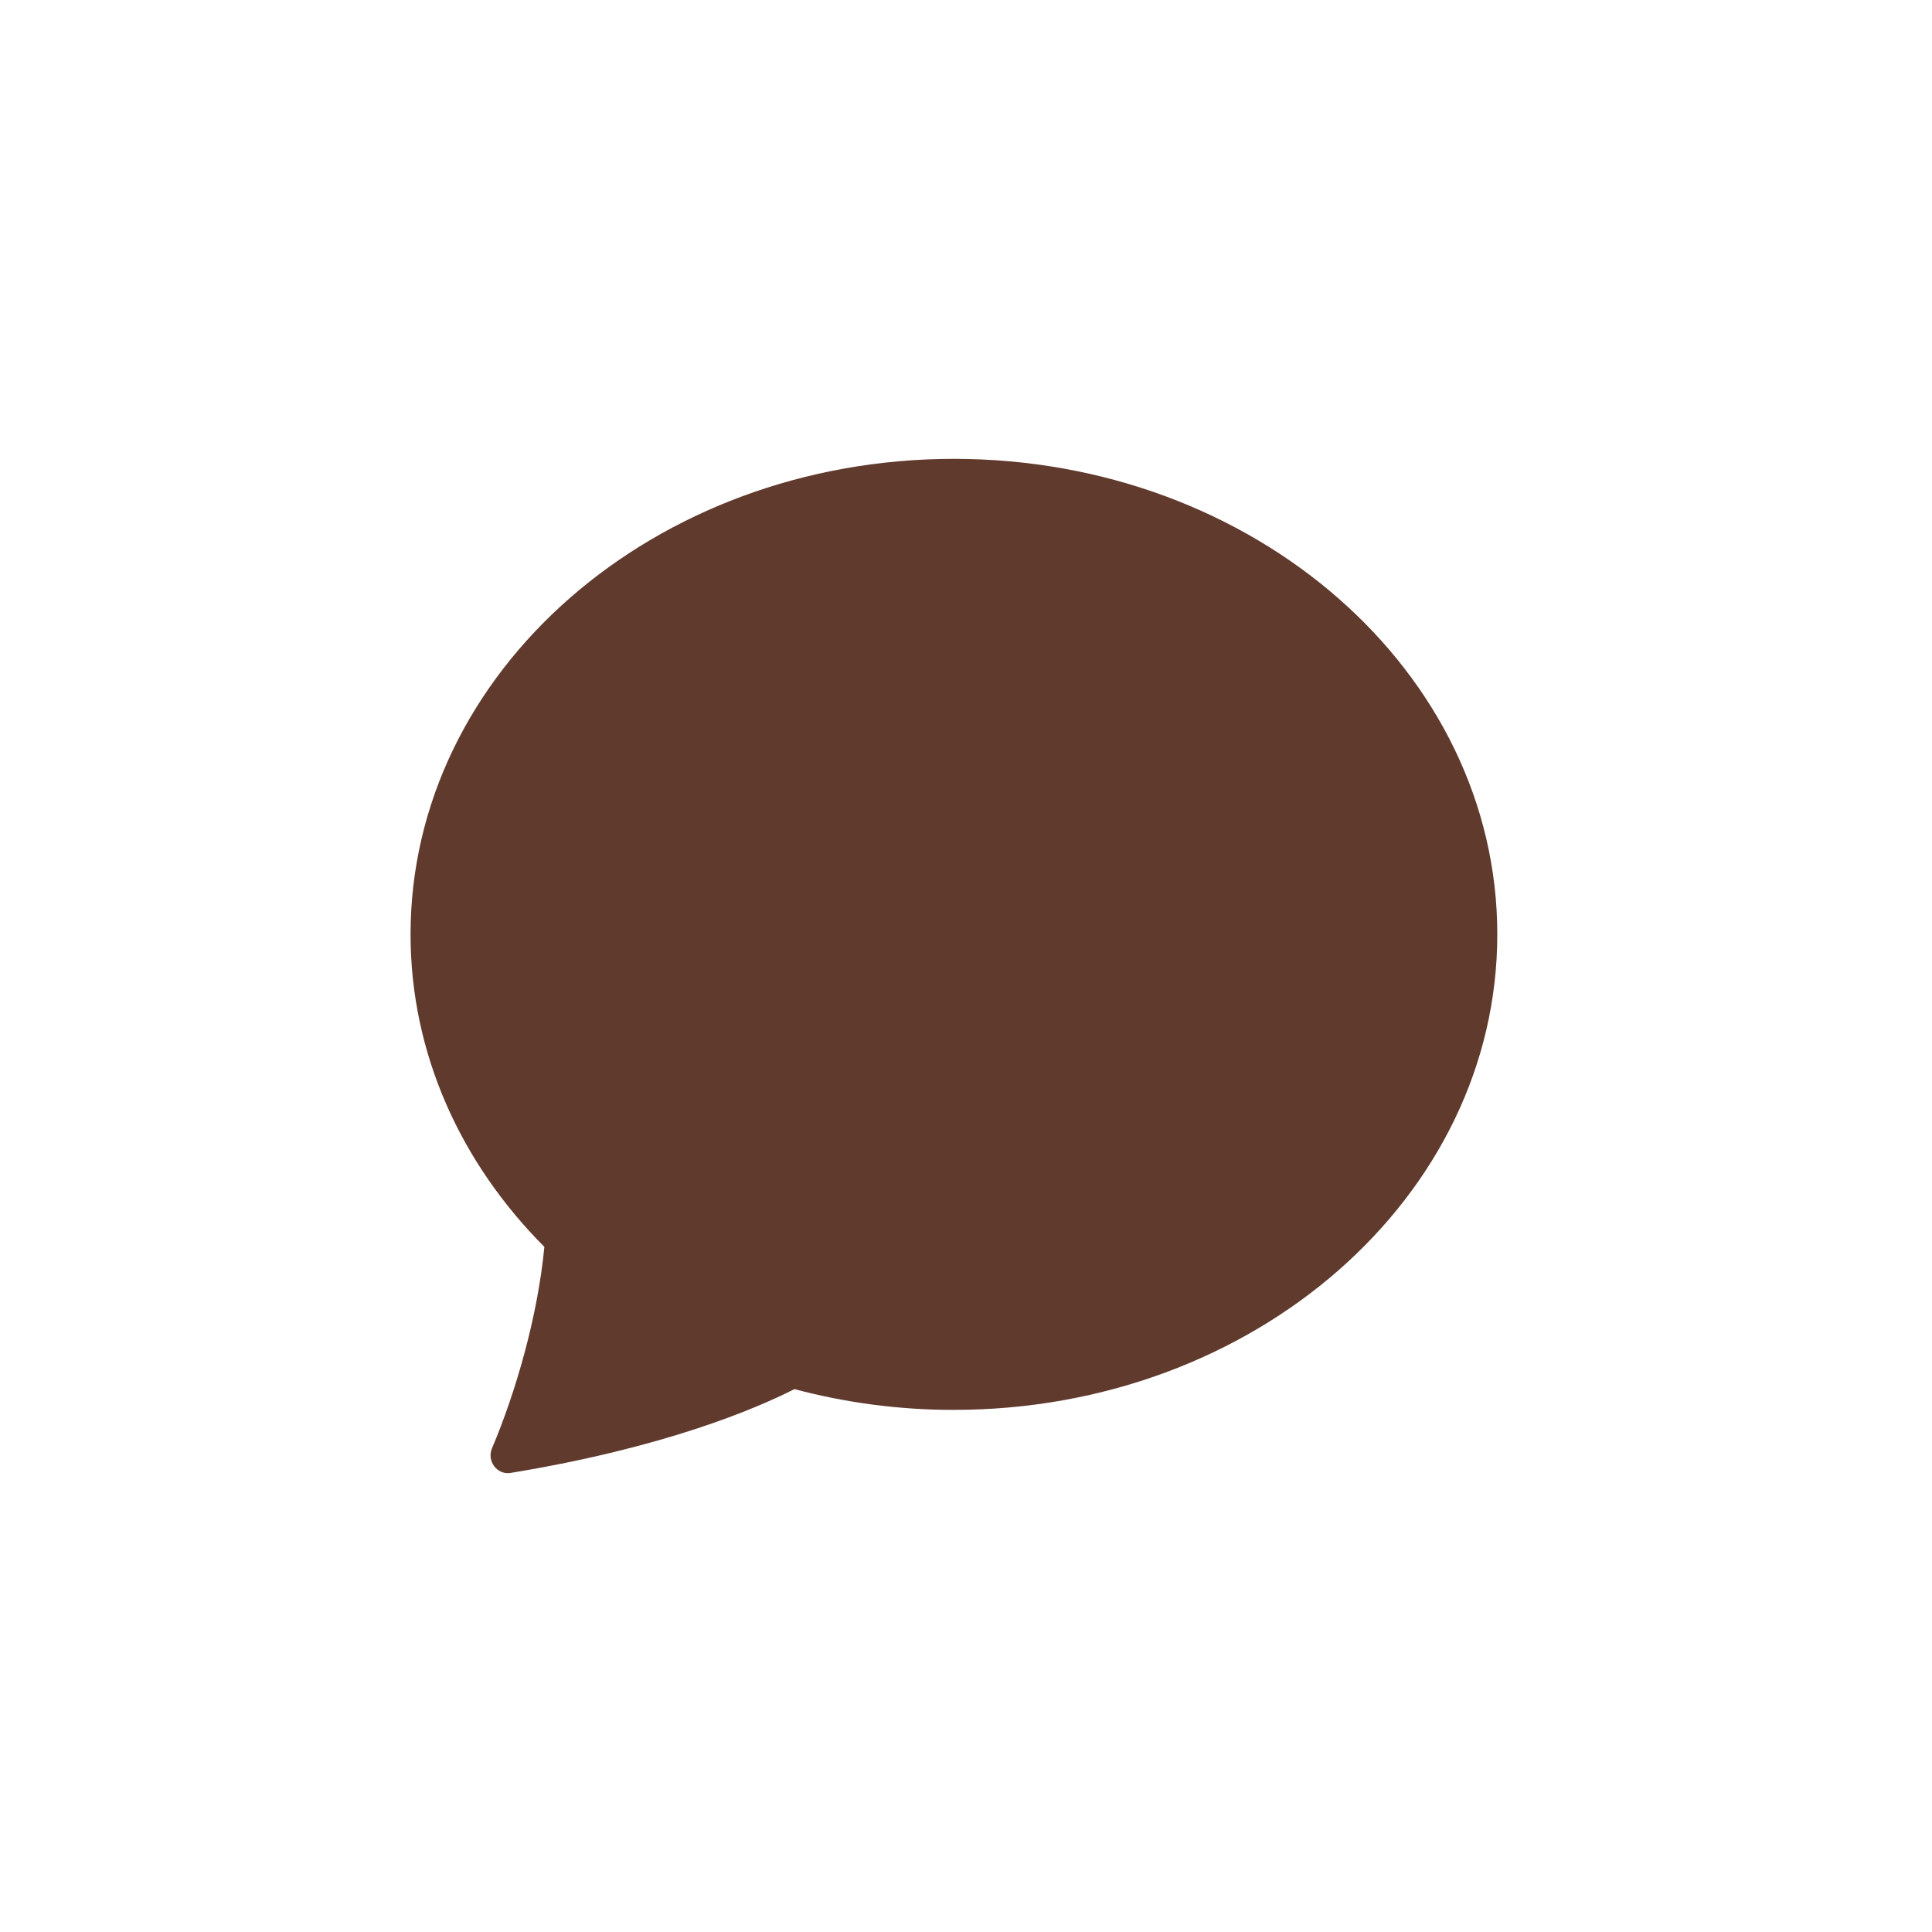 <svg width="80" height="80" viewBox="0 0 80 80" fill="none" xmlns="http://www.w3.org/2000/svg">
<path d="M39.5 58.38C51.926 58.38 62 49.565 62 38.69C62 27.816 51.926 19 39.5 19C27.074 19 17 27.816 17 38.69C17 43.641 19.09 48.17 22.541 51.63C22.268 54.487 21.368 57.621 20.372 59.972C20.15 60.496 20.58 61.081 21.14 60.991C27.485 59.95 31.257 58.352 32.896 57.52C35.05 58.094 37.271 58.384 39.5 58.38V58.38Z" fill="#613A2E"/>
</svg>
